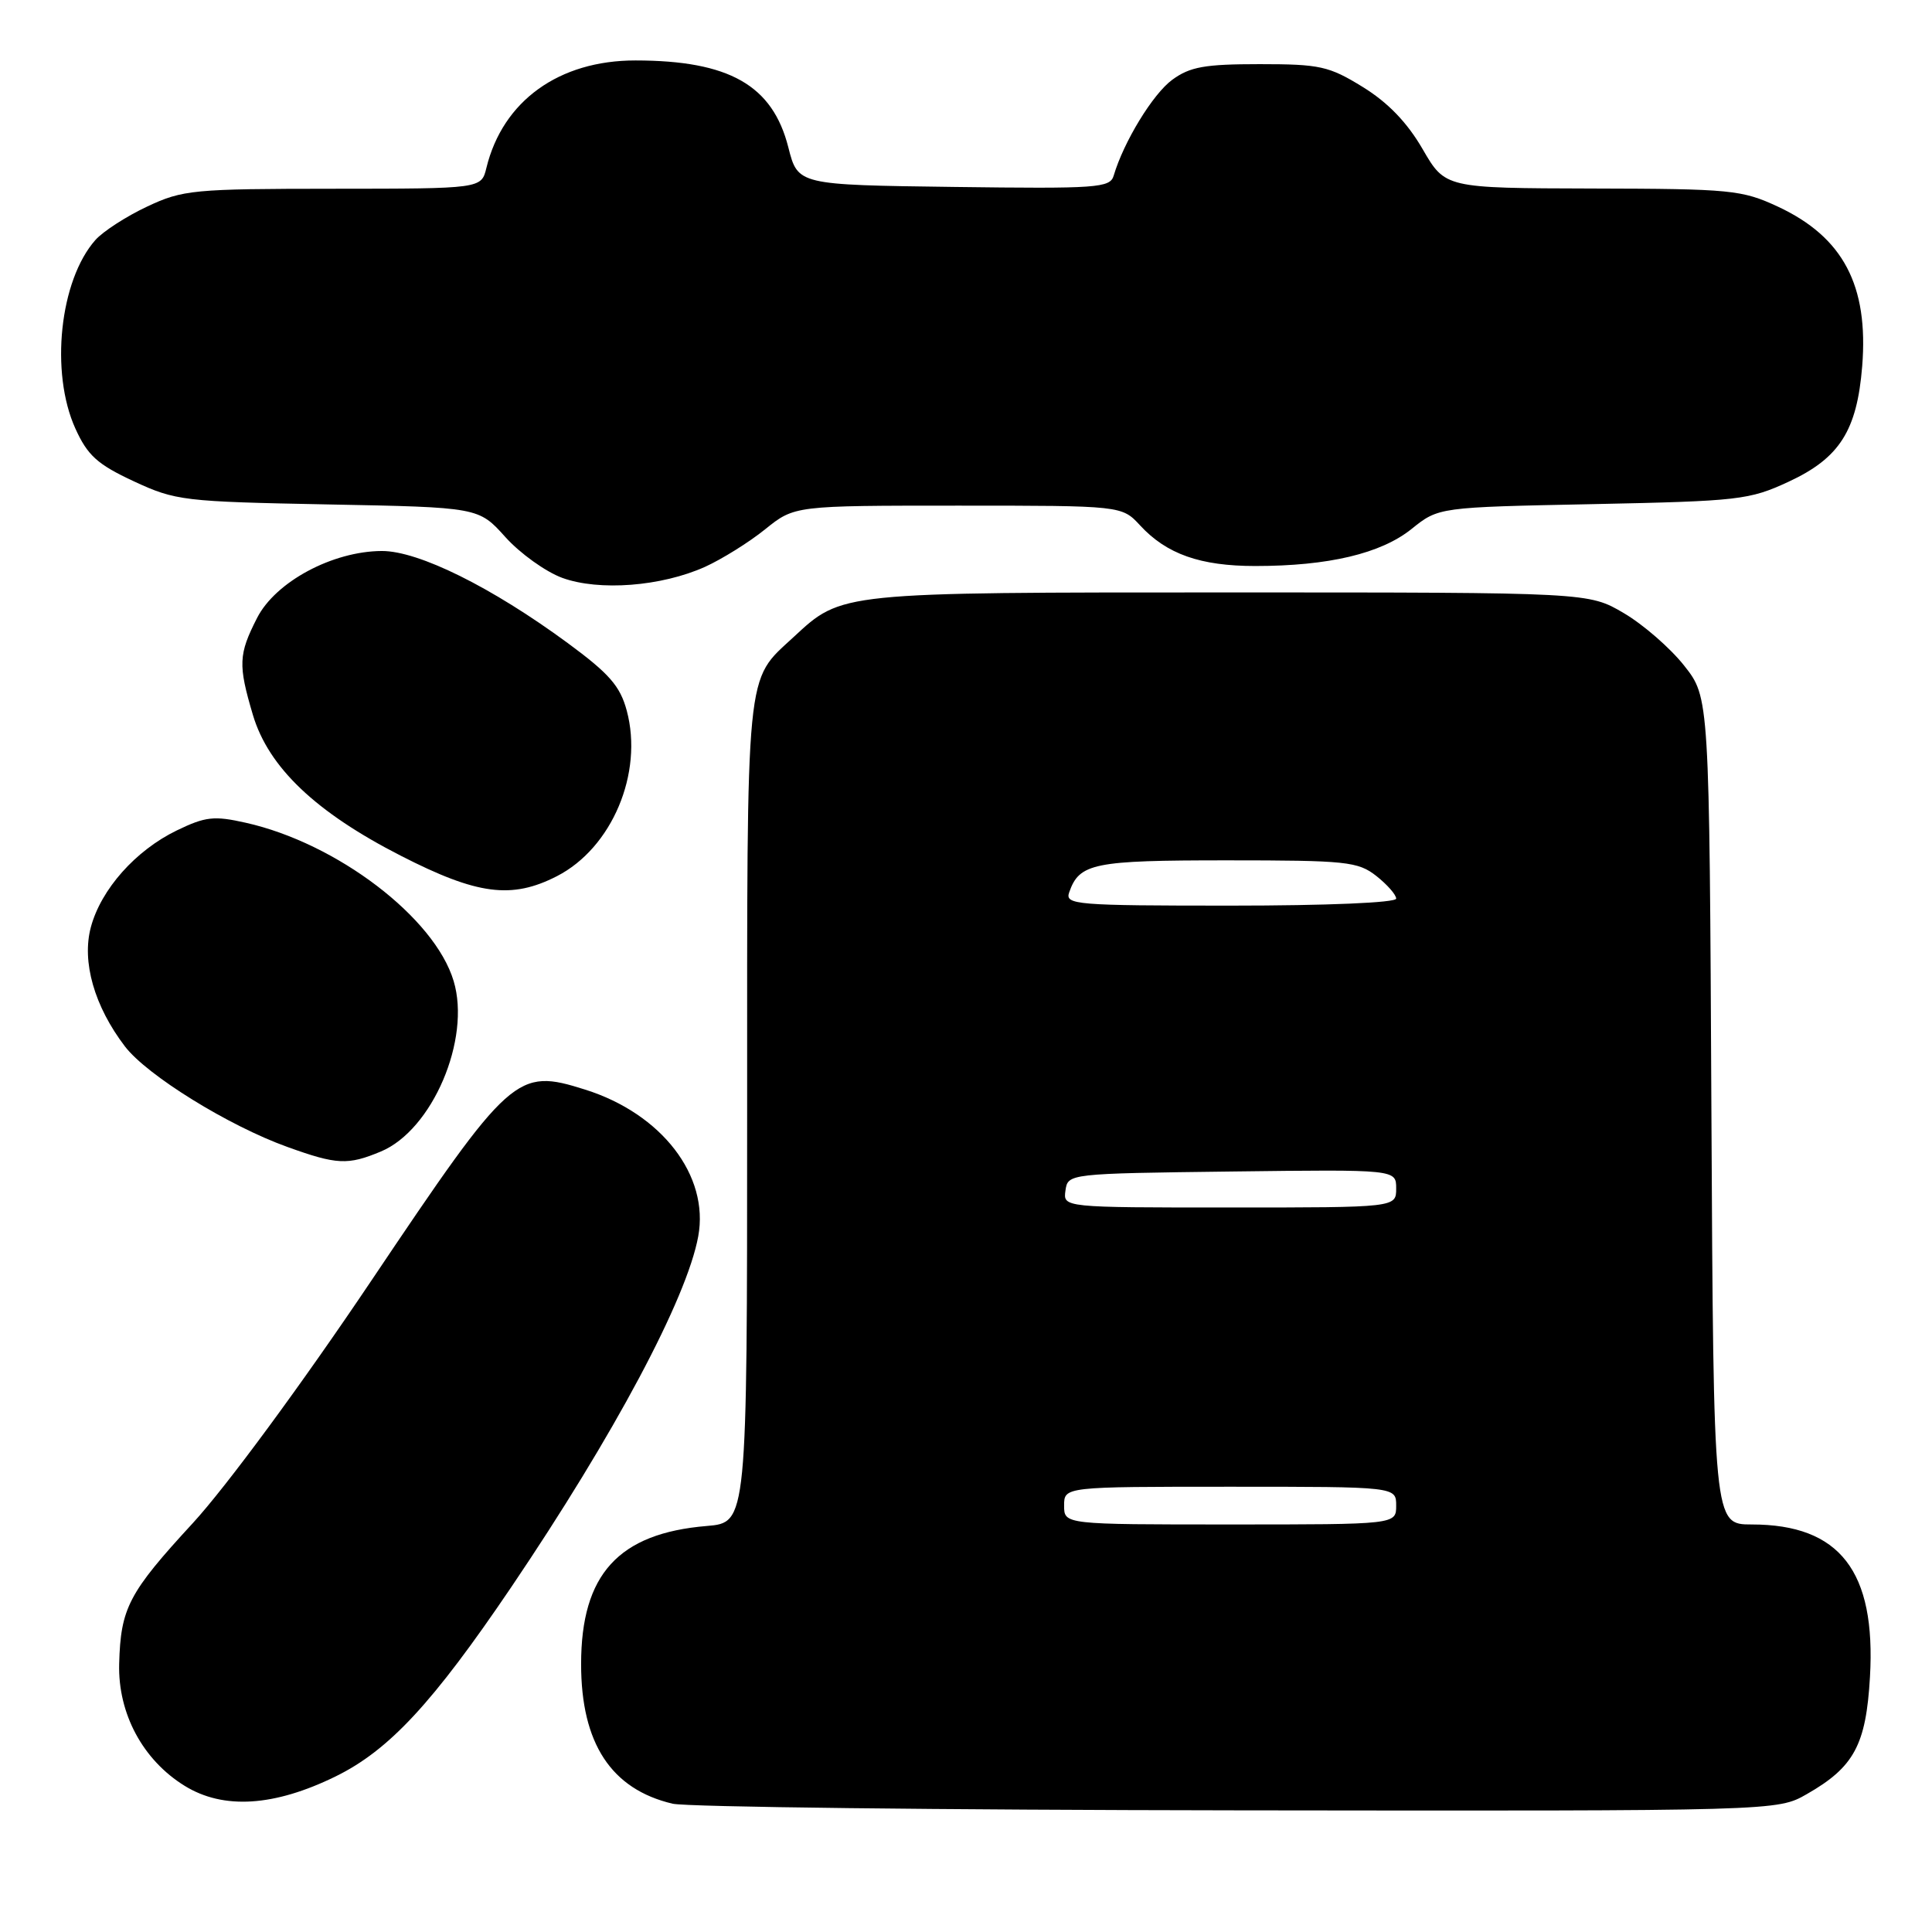 <?xml version="1.0" encoding="UTF-8" standalone="no"?>
<!DOCTYPE svg PUBLIC "-//W3C//DTD SVG 1.1//EN" "http://www.w3.org/Graphics/SVG/1.1/DTD/svg11.dtd" >
<svg xmlns="http://www.w3.org/2000/svg" xmlns:xlink="http://www.w3.org/1999/xlink" version="1.1" viewBox="0 0 256 256">
 <g >
 <path fill="currentColor"
d=" M 239.41 237.73 C 245.68 234.15 247.26 231.21 247.78 222.21 C 248.59 208.20 243.79 202.00 232.12 202.00 C 227.05 202.00 227.05 202.00 226.77 147.21 C 226.50 92.42 226.50 92.42 223.16 88.20 C 221.32 85.87 217.72 82.74 215.16 81.24 C 210.50 78.50 210.50 78.50 163.00 78.50 C 111.08 78.50 111.59 78.45 105.16 84.41 C 98.73 90.37 99.00 87.64 99.00 147.33 C 99.00 201.75 99.00 201.75 93.66 202.20 C 81.95 203.17 77.00 208.61 77.00 220.50 C 77.00 231.00 80.98 237.08 89.12 239.00 C 90.98 239.44 124.67 239.83 164.00 239.88 C 235.50 239.97 235.50 239.97 239.41 237.73 Z  M 44.48 235.38 C 51.55 231.91 57.33 225.69 67.74 210.31 C 81.37 190.15 91.01 172.08 92.52 163.82 C 94.00 155.78 87.67 147.57 77.54 144.38 C 68.44 141.51 67.71 142.16 49.24 169.64 C 39.97 183.44 29.98 197.00 25.56 201.81 C 17.03 211.07 15.99 213.06 15.79 220.47 C 15.62 227.06 18.93 233.22 24.48 236.64 C 29.61 239.80 36.32 239.38 44.48 235.38 Z  M 50.47 152.58 C 57.29 149.73 62.43 137.70 60.11 129.99 C 57.60 121.59 44.64 111.72 32.57 109.02 C 28.36 108.07 27.22 108.20 23.42 110.04 C 17.97 112.68 13.39 117.83 12.04 122.85 C 10.81 127.43 12.50 133.34 16.55 138.65 C 19.47 142.48 30.29 149.18 38.09 151.98 C 44.64 154.34 46.09 154.41 50.47 152.58 Z  M 73.79 116.10 C 81.09 112.36 85.27 102.44 83.05 94.17 C 82.17 90.90 80.73 89.26 75.23 85.21 C 65.15 77.80 55.47 73.00 50.60 73.01 C 44.08 73.03 36.50 77.09 34.06 81.89 C 31.60 86.71 31.54 88.09 33.51 94.73 C 35.58 101.68 41.83 107.63 53.13 113.40 C 63.25 118.58 67.80 119.17 73.79 116.10 Z  M 93.42 75.11 C 95.66 74.09 99.25 71.86 101.39 70.13 C 105.28 67.00 105.28 67.00 126.96 67.00 C 148.65 67.00 148.65 67.00 151.08 69.63 C 154.58 73.42 159.05 75.00 166.33 75.00 C 176.04 75.00 182.98 73.35 187.04 70.09 C 190.62 67.21 190.62 67.21 211.06 66.80 C 230.41 66.40 231.79 66.25 237.00 63.83 C 243.75 60.70 246.06 57.07 246.75 48.53 C 247.61 37.82 244.22 31.41 235.58 27.38 C 230.80 25.16 229.36 25.02 211.00 24.98 C 191.50 24.93 191.50 24.93 188.50 19.75 C 186.46 16.23 183.92 13.59 180.58 11.53 C 176.09 8.76 174.90 8.50 166.91 8.50 C 159.63 8.50 157.68 8.85 155.33 10.57 C 152.76 12.45 148.90 18.78 147.57 23.27 C 147.09 24.90 145.42 25.02 126.38 24.77 C 105.72 24.50 105.72 24.50 104.46 19.53 C 102.37 11.29 96.62 8.02 84.21 8.01 C 74.07 8.00 66.61 13.37 64.45 22.25 C 63.78 25.00 63.78 25.00 44.14 25.01 C 25.63 25.02 24.21 25.15 19.50 27.37 C 16.75 28.66 13.67 30.65 12.65 31.79 C 7.91 37.13 6.61 49.34 9.99 56.79 C 11.61 60.36 12.91 61.53 17.72 63.77 C 23.27 66.35 24.30 66.47 43.46 66.84 C 63.42 67.22 63.42 67.22 66.96 71.16 C 68.91 73.33 72.30 75.76 74.50 76.57 C 79.39 78.35 87.63 77.71 93.42 75.11 Z  M 141.00 199.50 C 141.00 197.00 141.00 197.00 163.00 197.00 C 185.00 197.00 185.00 197.00 185.00 199.50 C 185.00 202.00 185.00 202.00 163.00 202.00 C 141.00 202.00 141.00 202.00 141.00 199.50 Z  M 141.18 157.75 C 141.50 155.51 141.55 155.50 163.25 155.23 C 185.00 154.96 185.00 154.96 185.00 157.48 C 185.00 160.00 185.00 160.00 162.93 160.00 C 140.86 160.00 140.86 160.00 141.18 157.75 Z  M 141.67 118.25 C 143.02 114.37 144.86 114.00 162.56 114.00 C 178.42 114.00 179.93 114.16 182.37 116.07 C 183.81 117.21 185.00 118.56 185.00 119.07 C 185.00 119.61 175.86 120.00 163.03 120.00 C 142.54 120.00 141.10 119.88 141.67 118.25 Z "/>
</g>
</svg>